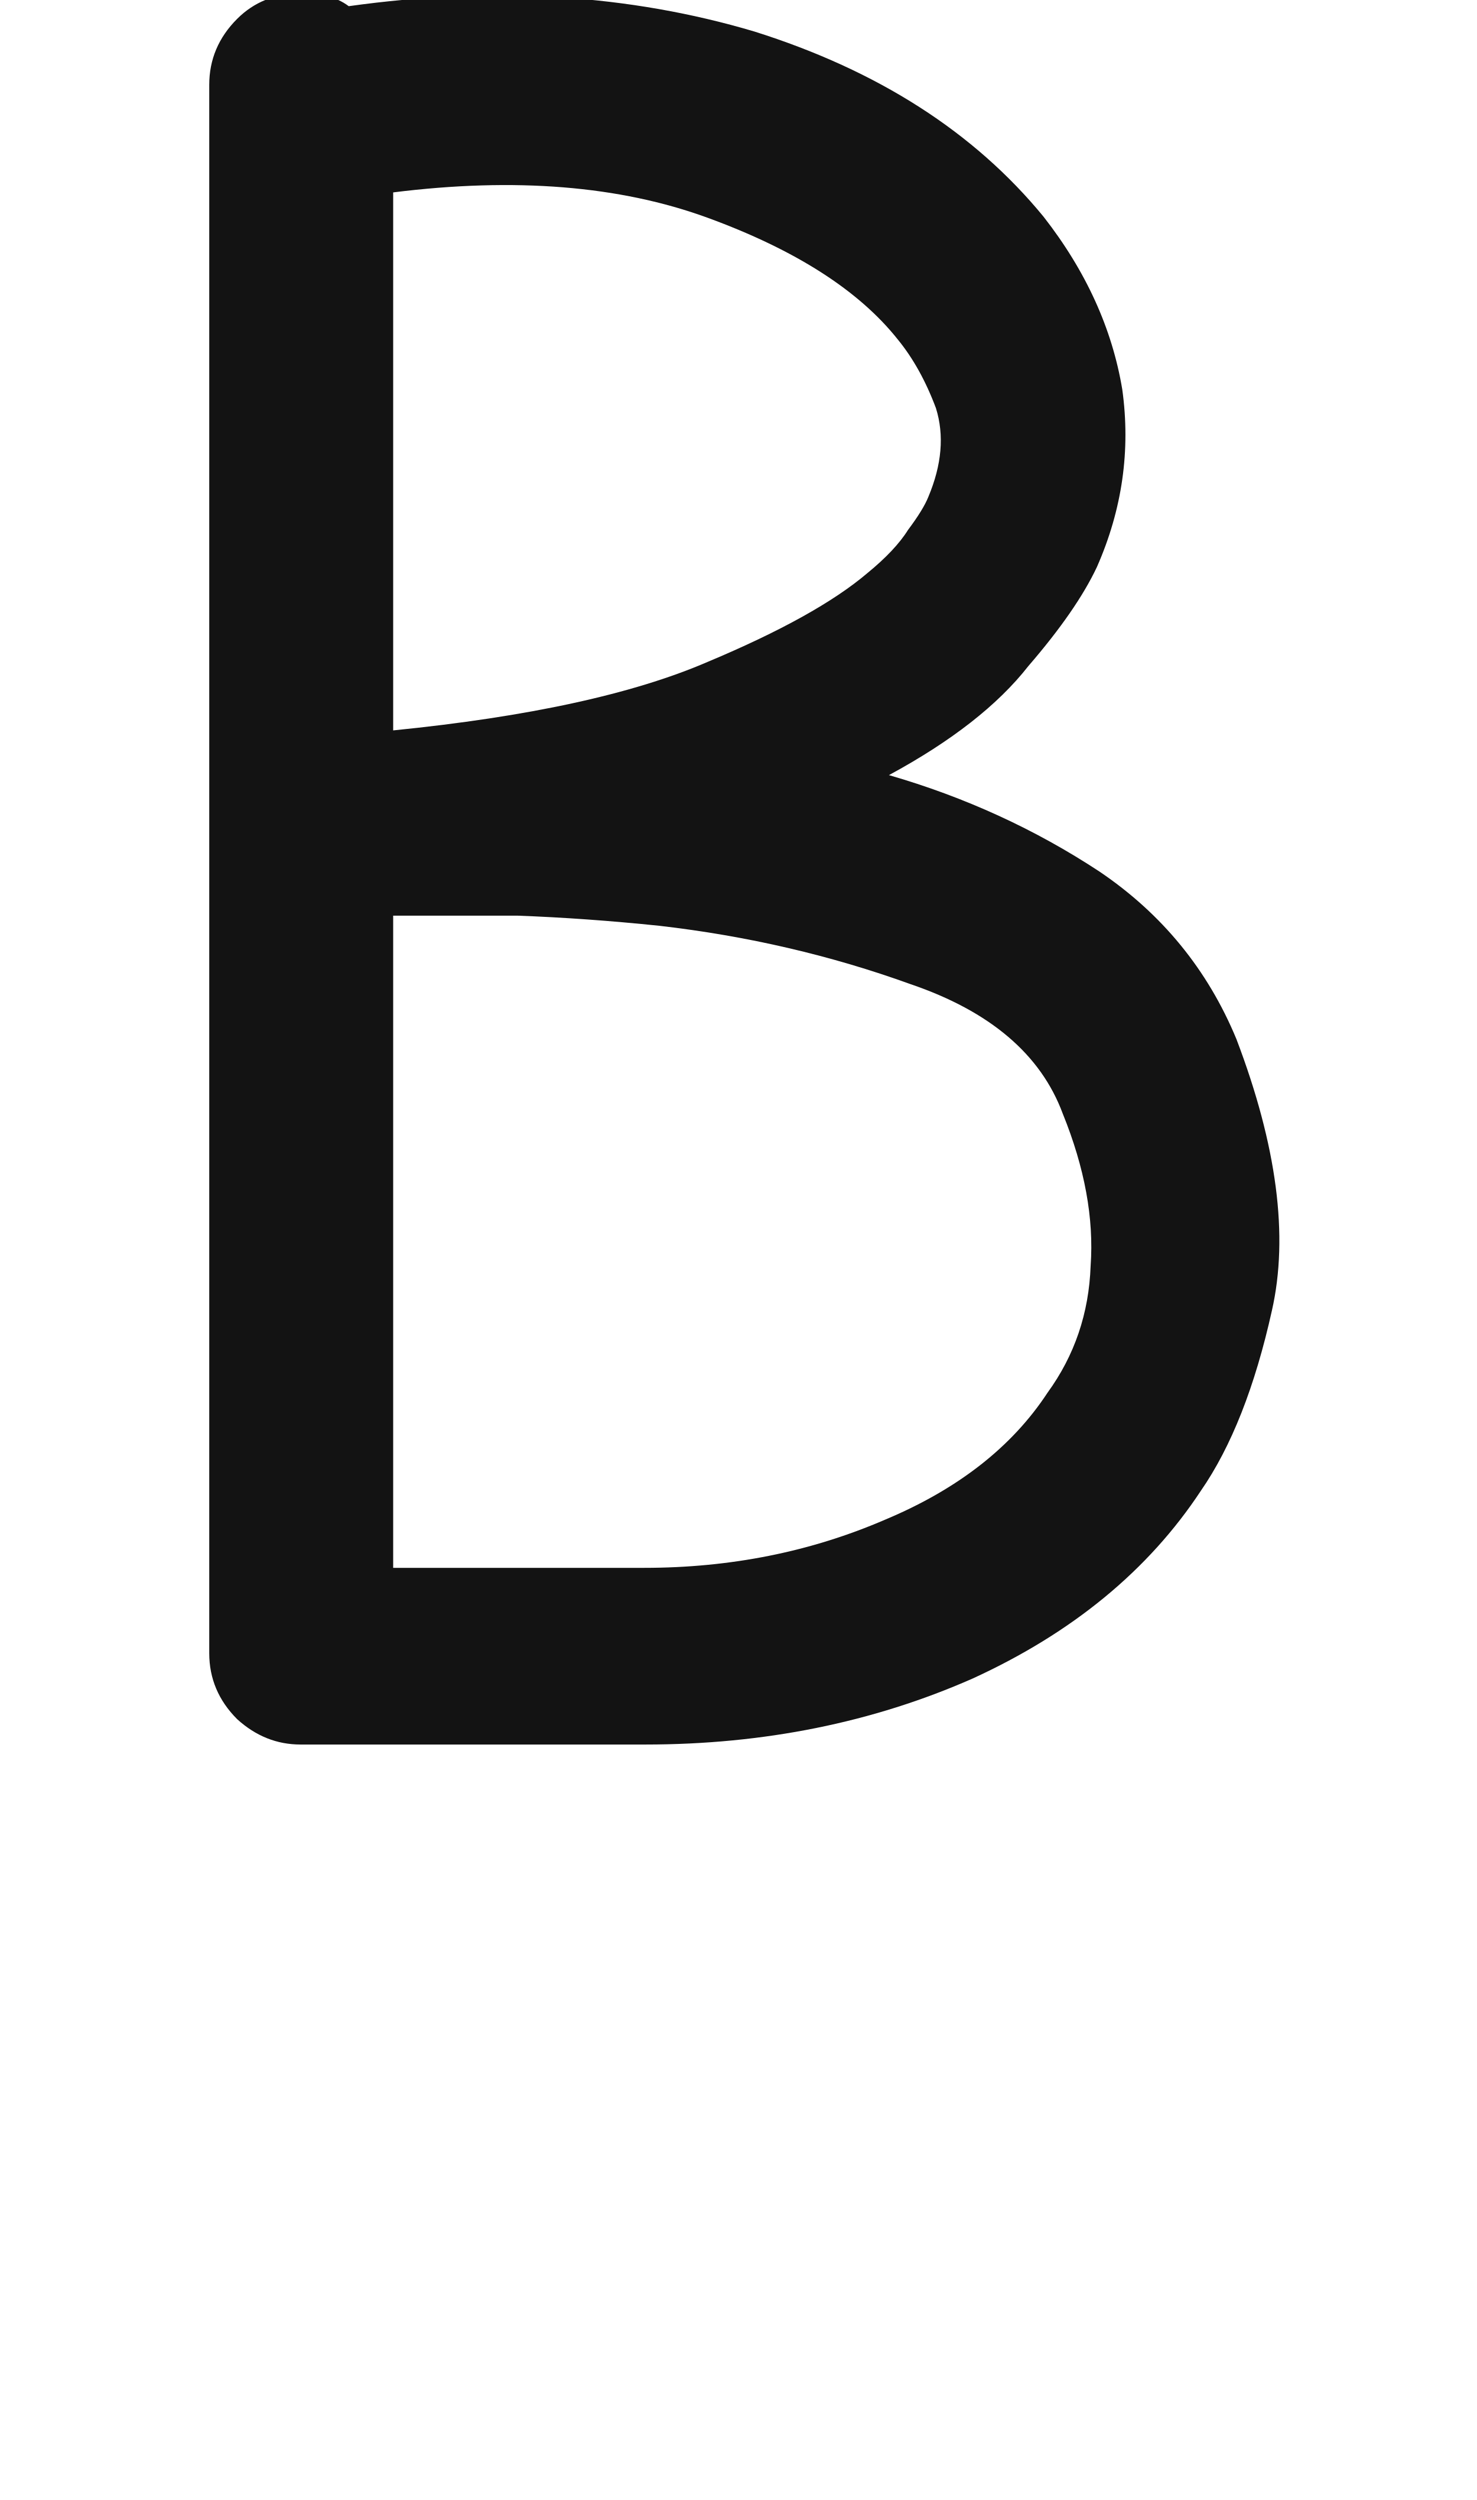 <svg xmlns="http://www.w3.org/2000/svg" width="120" height="203" viewBox="0 0 120 203"><path fill="#131313" d="M306.369,84.895 C309.666,93.549 310.627,100.898 309.254,106.942 C307.88,113.124 305.957,118.001 303.484,121.572 C299.226,128.029 293.044,133.111 284.939,136.82 C276.834,140.392 267.974,142.178 258.358,142.178 C252.176,142.178 242.835,142.178 230.335,142.178 C228.412,142.178 226.694,141.491 225.183,140.117 C223.672,138.606 222.917,136.82 222.917,134.76 C222.917,106.874 222.917,64.976 222.917,9.066 C222.917,9.066 222.917,9.066 222.917,9.066 C222.917,9.066 222.917,9.066 222.917,9.066 C222.917,8.654 222.917,8.105 222.917,7.418 C222.917,5.357 223.672,3.572 225.183,2.061 C226.557,0.687 228.274,0 230.335,0 C231.159,0 231.846,0.069 232.395,0.206 C233.082,0.343 233.7,0.618 234.25,1.03 C246.064,-0.618 257.053,0.069 267.218,3.091 C277.246,6.25 285.077,11.264 290.709,18.133 C294.143,22.529 296.272,27.199 297.096,32.145 C297.783,37.09 297.096,41.898 295.036,46.568 C293.937,48.904 292.082,51.582 289.472,54.604 C287,57.764 283.222,60.717 278.139,63.465 C284.321,65.251 290.022,67.861 295.242,71.295 C300.325,74.729 304.034,79.262 306.369,84.895 Z M278.866,28.102 C275.706,24.118 270.555,20.821 263.412,18.211 C256.269,15.601 247.752,14.914 237.861,16.15 C237.861,25.766 237.861,40.327 237.861,59.834 C248.851,58.735 257.368,56.881 263.412,54.271 C269.319,51.798 273.646,49.394 276.393,47.059 C277.904,45.822 279.003,44.655 279.69,43.556 C280.514,42.457 281.064,41.564 281.339,40.877 C282.438,38.267 282.644,35.863 281.957,33.665 C281.133,31.467 280.102,29.613 278.866,28.102 Z M291.023,113.614 C293.221,110.592 294.389,107.158 294.526,103.312 C294.801,99.465 294.045,95.344 292.259,90.948 C290.474,86.14 286.353,82.637 279.896,80.439 C273.44,78.104 266.64,76.524 259.497,75.7 C255.513,75.288 251.667,75.013 247.958,74.876 C244.249,74.876 240.883,74.876 237.861,74.876 C237.861,86.69 237.861,104.342 237.861,127.832 C242.394,127.832 249.194,127.832 258.26,127.832 C265.266,127.832 271.791,126.527 277.836,123.917 C283.743,121.444 288.138,118.01 291.023,113.614 Z" transform="translate(-205.917 -.528)"/></svg>